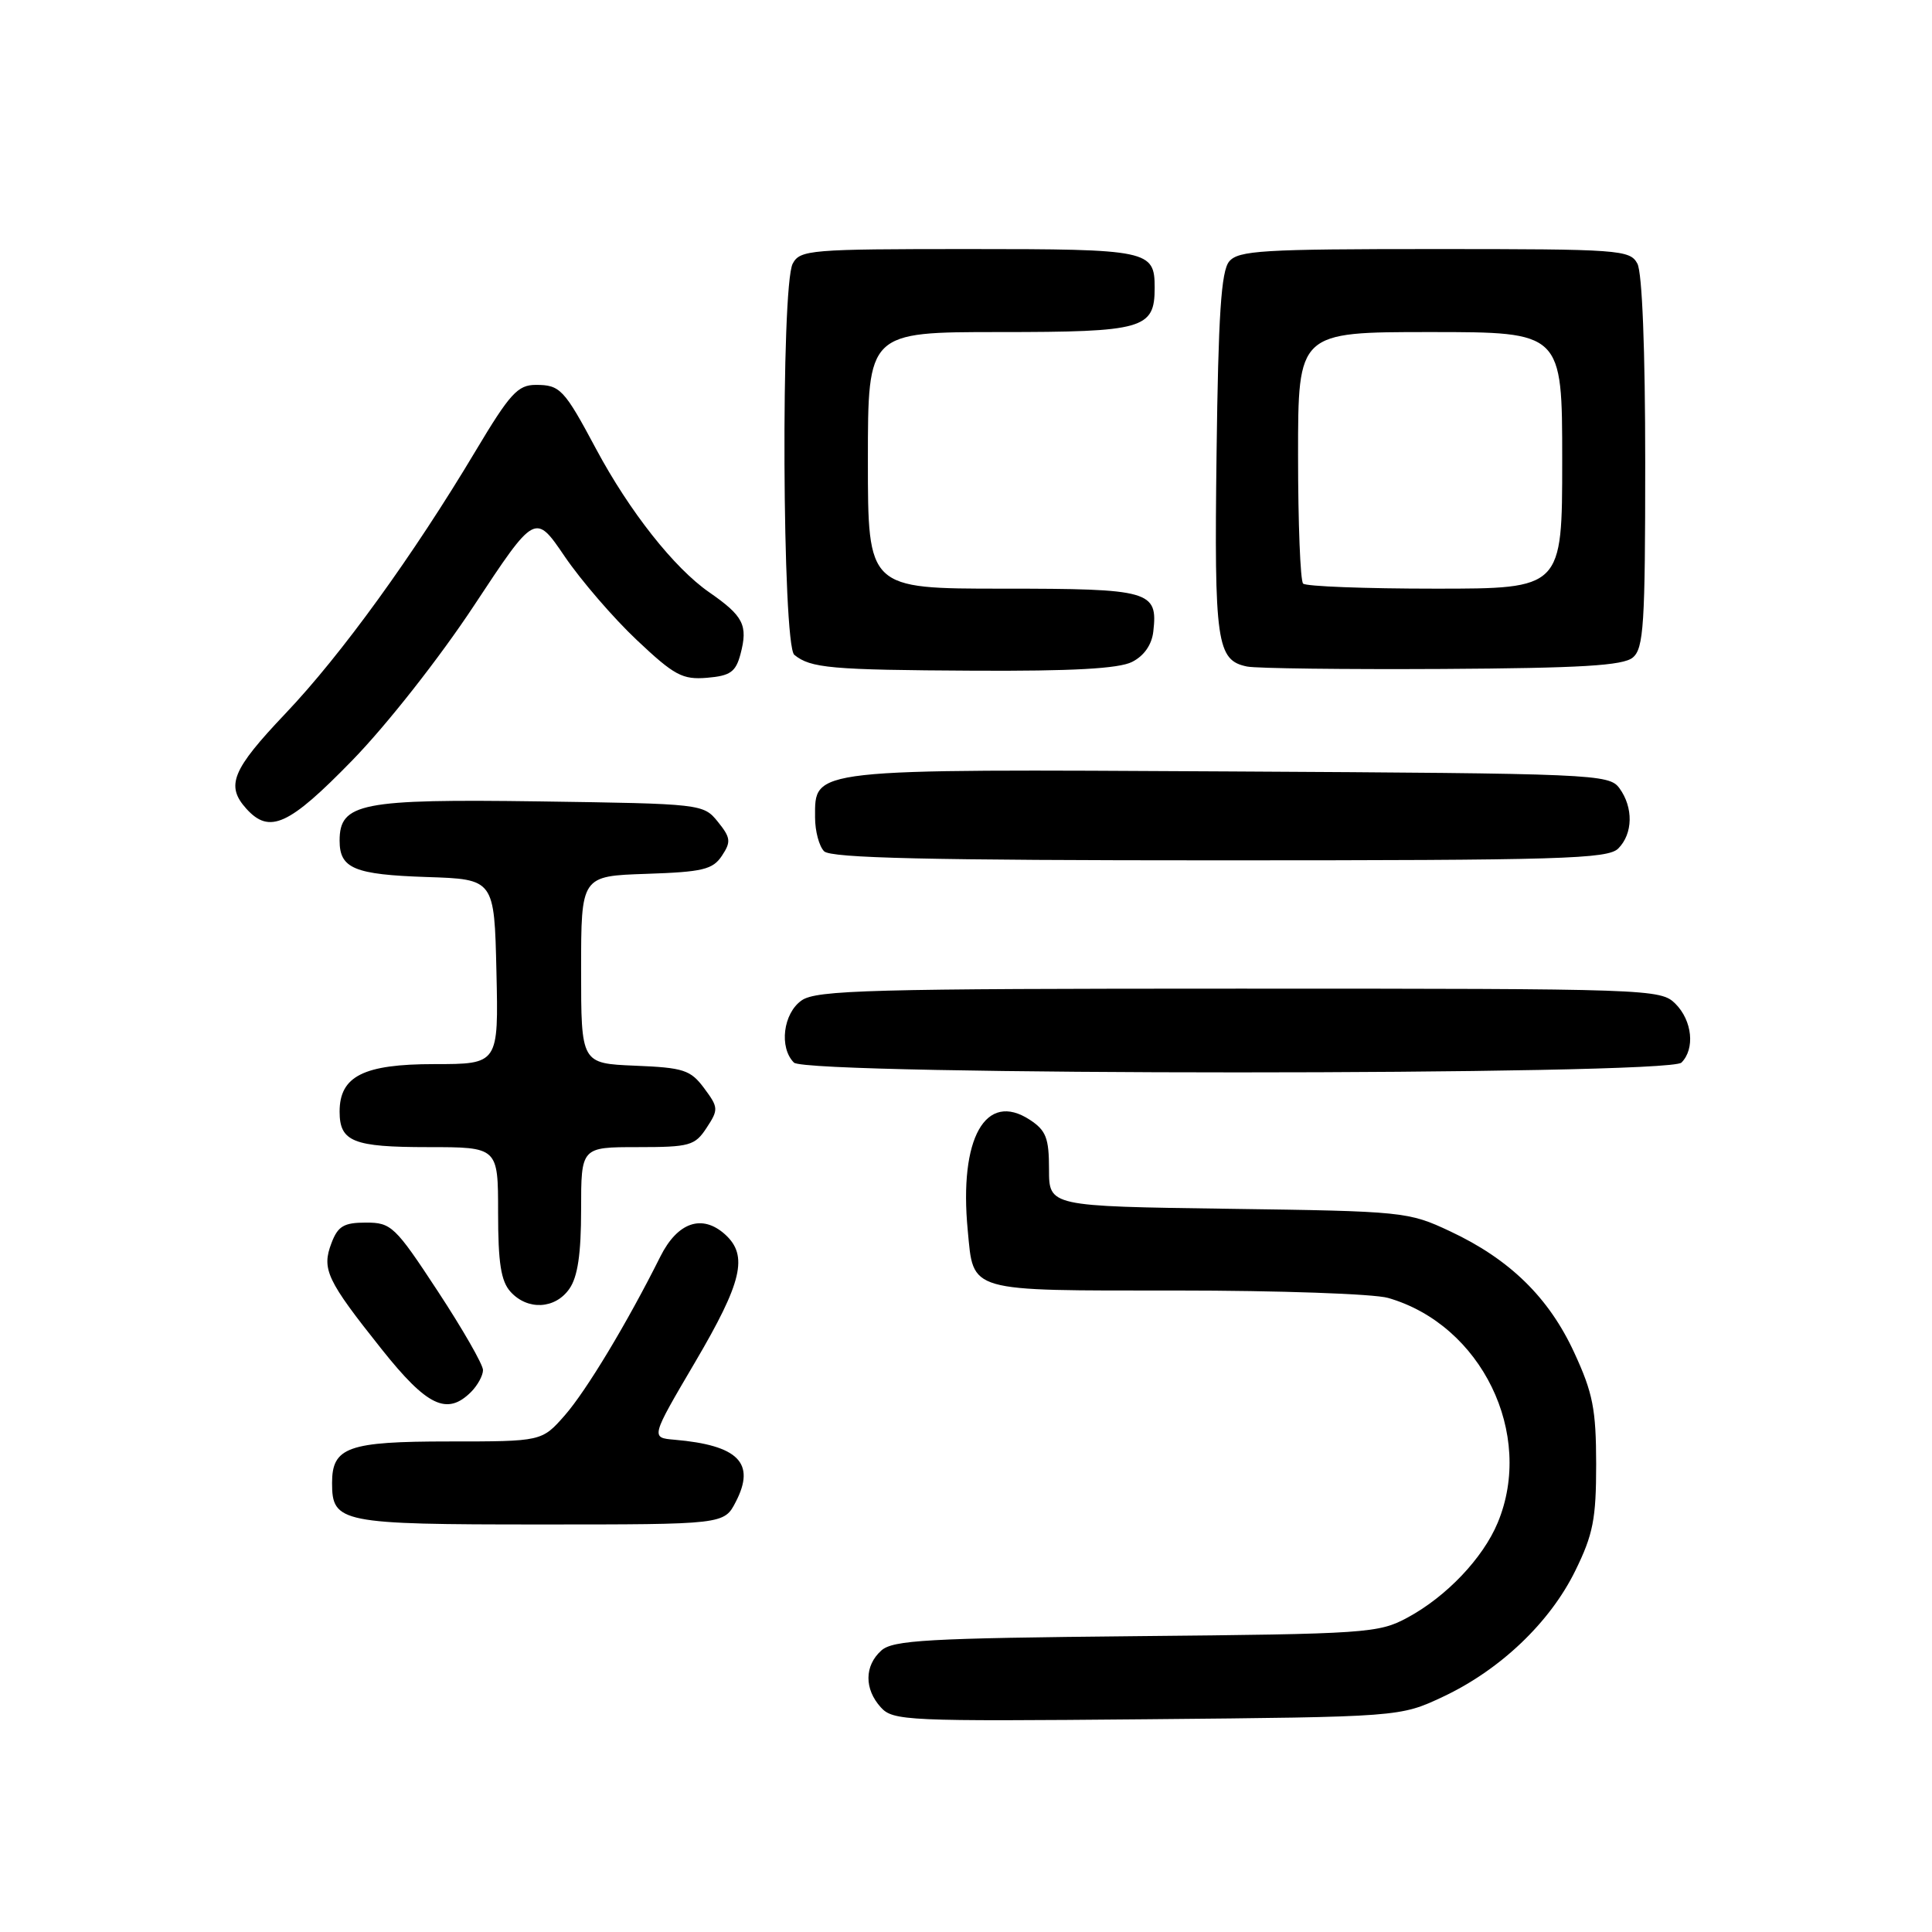 <?xml version="1.0" encoding="UTF-8" standalone="no"?>
<!DOCTYPE svg PUBLIC "-//W3C//DTD SVG 1.1//EN" "http://www.w3.org/Graphics/SVG/1.1/DTD/svg11.dtd" >
<svg xmlns="http://www.w3.org/2000/svg" xmlns:xlink="http://www.w3.org/1999/xlink" version="1.1" viewBox="0 0 256 256">
 <g >
 <path fill="currentColor"
d=" M 191.18 224.84 C 198.76 221.28 205.36 215.01 208.73 208.14 C 211.10 203.32 211.50 201.27 211.50 194.00 C 211.49 186.75 211.07 184.58 208.60 179.24 C 205.23 171.92 200.04 166.85 192.12 163.14 C 186.62 160.56 185.99 160.49 162.75 160.17 C 139.00 159.84 139.00 159.84 139.00 154.94 C 139.00 150.80 138.61 149.79 136.46 148.38 C 130.59 144.54 127.06 150.83 128.23 163.02 C 129.02 171.30 127.99 171.00 155.88 171.00 C 169.43 171.00 182.05 171.44 183.92 171.98 C 196.30 175.53 203.36 190.01 198.45 201.78 C 196.49 206.47 191.67 211.55 186.50 214.34 C 182.68 216.41 181.10 216.51 150.52 216.80 C 122.88 217.07 118.30 217.32 116.77 218.71 C 114.53 220.73 114.51 223.80 116.71 226.23 C 118.33 228.02 120.13 228.10 151.96 227.81 C 185.50 227.50 185.50 227.50 191.18 224.84 Z  M 97.50 198.99 C 100.16 193.85 97.83 191.50 89.36 190.77 C 86.22 190.50 86.22 190.50 92.10 180.50 C 98.35 169.88 99.17 166.37 96.08 163.57 C 93.04 160.83 89.78 161.94 87.50 166.50 C 83.09 175.32 77.70 184.27 74.83 187.55 C 71.79 191.00 71.79 191.00 59.47 191.00 C 46.11 191.00 44.00 191.75 44.00 196.50 C 44.00 201.78 45.11 202.00 71.55 202.00 C 95.95 202.00 95.95 202.00 97.50 198.99 Z  M 62.43 184.43 C 63.29 183.56 64.00 182.26 64.00 181.54 C 64.00 180.81 61.31 176.12 58.02 171.11 C 52.35 162.47 51.85 162.00 48.49 162.00 C 45.56 162.00 44.77 162.47 43.92 164.72 C 42.60 168.18 43.29 169.63 50.55 178.75 C 56.59 186.35 59.24 187.62 62.43 184.43 Z  M 75.44 170.78 C 76.55 169.20 77.00 166.15 77.00 160.28 C 77.00 152.00 77.00 152.00 84.48 152.00 C 91.39 152.00 92.08 151.81 93.63 149.44 C 95.22 147.02 95.20 146.74 93.30 144.19 C 91.50 141.77 90.58 141.47 84.15 141.21 C 77.00 140.91 77.00 140.91 77.00 128.50 C 77.00 116.08 77.00 116.08 85.63 115.79 C 93.12 115.54 94.45 115.22 95.66 113.39 C 96.89 111.54 96.82 111.00 95.12 108.89 C 93.20 106.52 92.99 106.50 71.50 106.19 C 47.81 105.86 45.00 106.41 45.00 111.40 C 45.00 115.08 46.95 115.89 56.55 116.21 C 65.50 116.50 65.50 116.50 65.78 128.75 C 66.06 141.00 66.06 141.00 57.53 141.00 C 48.17 141.00 45.00 142.60 45.00 147.30 C 45.00 151.28 46.80 152.00 56.70 152.00 C 66.00 152.00 66.00 152.00 66.00 160.67 C 66.00 167.34 66.38 169.77 67.65 171.17 C 69.91 173.66 73.56 173.47 75.44 170.78 Z  M 222.80 140.80 C 224.62 138.98 224.24 135.24 222.00 133.00 C 220.05 131.05 218.67 131.00 164.22 131.00 C 115.36 131.00 108.17 131.19 106.22 132.56 C 103.77 134.27 103.21 138.81 105.20 140.80 C 106.93 142.53 221.07 142.53 222.80 140.80 Z  M 214.43 112.43 C 216.38 110.47 216.45 107.00 214.58 104.44 C 213.21 102.57 211.33 102.49 162.95 102.22 C 106.94 101.91 108.00 101.80 108.00 108.32 C 108.00 110.13 108.54 112.14 109.20 112.80 C 110.10 113.70 123.12 114.00 161.63 114.00 C 206.87 114.00 213.04 113.82 214.43 112.43 Z  M 46.68 100.75 C 51.23 96.08 58.24 87.17 62.81 80.24 C 70.91 67.97 70.91 67.97 74.83 73.74 C 76.99 76.91 81.28 81.89 84.38 84.81 C 89.36 89.51 90.43 90.08 93.69 89.81 C 96.77 89.55 97.49 89.04 98.12 86.67 C 99.13 82.84 98.52 81.63 93.96 78.47 C 89.33 75.26 83.41 67.76 78.99 59.50 C 74.75 51.56 74.22 51.00 71.00 51.00 C 68.61 51.00 67.57 52.14 63.02 59.75 C 54.74 73.61 45.22 86.77 37.82 94.55 C 30.73 102.02 29.88 104.10 32.65 107.17 C 35.72 110.55 38.27 109.39 46.68 100.75 Z  M 150.00 87.71 C 151.59 86.91 152.62 85.44 152.82 83.67 C 153.44 78.29 152.41 78.00 132.88 78.00 C 115.00 78.00 115.00 78.00 115.00 61.00 C 115.00 44.00 115.00 44.00 132.43 44.00 C 151.53 44.00 153.00 43.58 153.00 38.13 C 153.00 33.16 152.25 33.00 128.34 33.00 C 107.35 33.00 106.01 33.11 105.04 34.93 C 103.45 37.90 103.65 85.47 105.25 86.77 C 107.42 88.53 110.05 88.77 129.00 88.87 C 142.05 88.94 148.24 88.60 150.00 87.71 Z  M 216.35 87.13 C 217.80 85.92 218.00 82.81 218.00 61.31 C 218.00 46.37 217.60 36.12 216.96 34.93 C 215.98 33.10 214.61 33.00 190.09 33.00 C 167.28 33.00 164.08 33.19 162.87 34.65 C 161.81 35.93 161.43 41.75 161.20 60.12 C 160.88 85.18 161.22 87.50 165.25 88.32 C 166.49 88.57 178.12 88.71 191.10 88.64 C 209.47 88.53 215.06 88.20 216.35 87.13 Z  M 172.67 77.33 C 172.30 76.97 172.00 69.32 172.00 60.33 C 172.00 44.00 172.00 44.00 189.50 44.00 C 207.00 44.00 207.00 44.00 207.00 61.00 C 207.00 78.00 207.00 78.00 190.17 78.00 C 180.91 78.00 173.03 77.70 172.67 77.33 Z "/>
</g>
</svg>